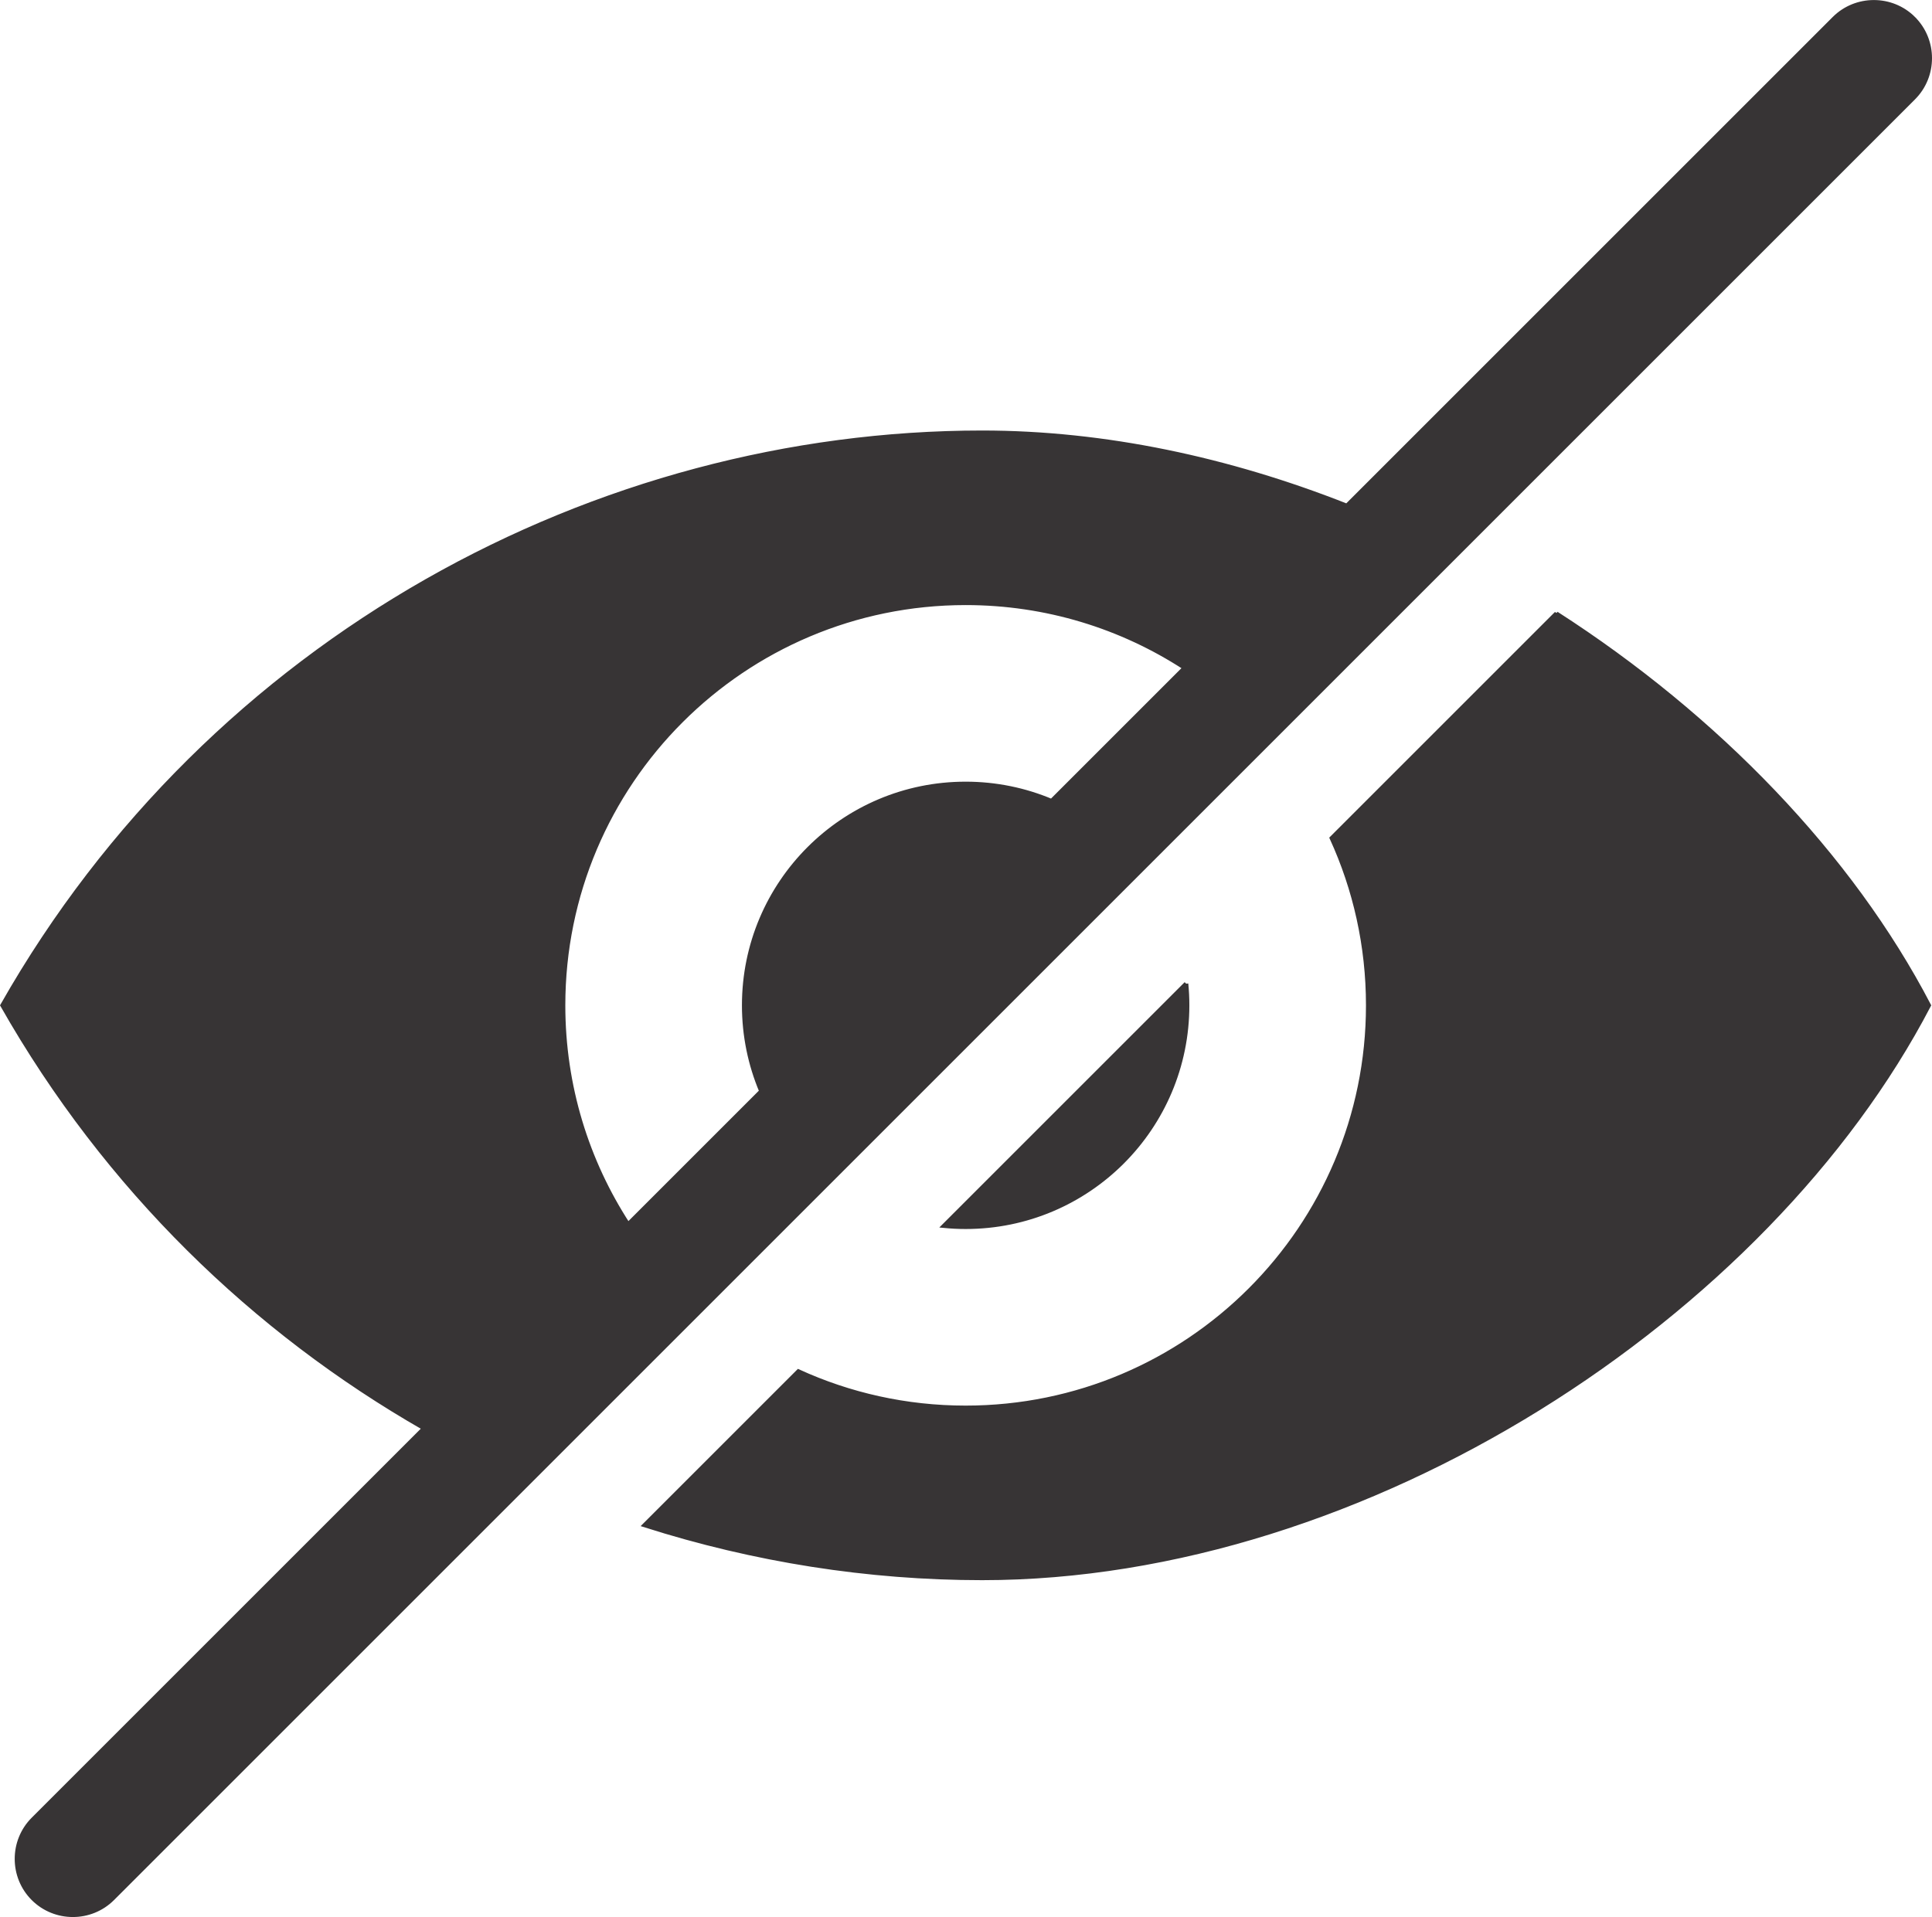 <?xml version="1.0" encoding="UTF-8"?>
<!DOCTYPE svg PUBLIC "-//W3C//DTD SVG 1.1//EN" "http://www.w3.org/Graphics/SVG/1.1/DTD/svg11.dtd">
<!-- Creator: CorelDRAW 2018 (64-Bit) -->
<svg xmlns="http://www.w3.org/2000/svg" xml:space="preserve" width="3.569in" height="3.542in" version="1.1" style="shape-rendering:geometricPrecision; text-rendering:geometricPrecision; image-rendering:optimizeQuality; fill-rule:evenodd; clip-rule:evenodd"
viewBox="0 0 3566.38 3539.22"
 xmlns:xlink="http://www.w3.org/1999/xlink">
 <defs>
  <style type="text/css">
   <![CDATA[
    .str0 {stroke:#373435;stroke-width:7.87;stroke-miterlimit:2.613}
    .fil0 {fill:#373435}
   ]]>
  </style>
 </defs>
 <g id="Layer_x0020_1">
  <path class="fil0 str0" d="M3532.25 34.14c40.27,40.27 40.27,106.16 0,146.43l-3324.53 3324.53c-40.27,40.27 -106.16,40.27 -146.43,-0 -40.27,-40.27 -40.27,-106.16 0,-146.43l721.85 -721.85c-313.42,-179.41 -586.56,-442.84 -778.61,-780.79 385.83,-678.93 1098.9,-1057.35 1808.44,-1057.35 226.45,0 455.94,49.34 673.17,135.14l899.69 -899.69c40.27,-40.27 106.16,-40.27 146.43,0zm-2372.89 2226.46l246.04 -246.04c-20.52,-48.75 -31.88,-102.31 -31.88,-158.53 0,-225.89 183.13,-409.02 409.02,-409.02 56.22,0 109.78,11.35 158.53,31.88l246.04 -246.04c-116.41,-75.73 -255.34,-119.74 -404.57,-119.74 -410.3,0 -742.92,332.62 -742.92,742.92 0,149.23 44.01,288.16 119.74,404.57zm1713.59 -1127.89c296.6,190.74 543.44,446.65 687.59,723.31 -298.66,573.19 -1038.05,1057.35 -1747.58,1057.35 -210.23,0 -420.78,-33.21 -623.03,-97.65l283.82 -283.82c94.04,43.03 198.6,67.05 308.78,67.05 410.3,0 742.92,-332.62 742.92,-742.92 0,-110.18 -24.01,-214.74 -67.05,-308.78l414.54 -414.54zm-683.34 683.34c1.28,13.15 1.95,26.49 1.95,39.97 0,225.89 -183.13,409.02 -409.02,409.02 -13.49,0 -26.82,-0.67 -39.97,-1.95l447.05 -447.05z"/>
 </g>
</svg>

